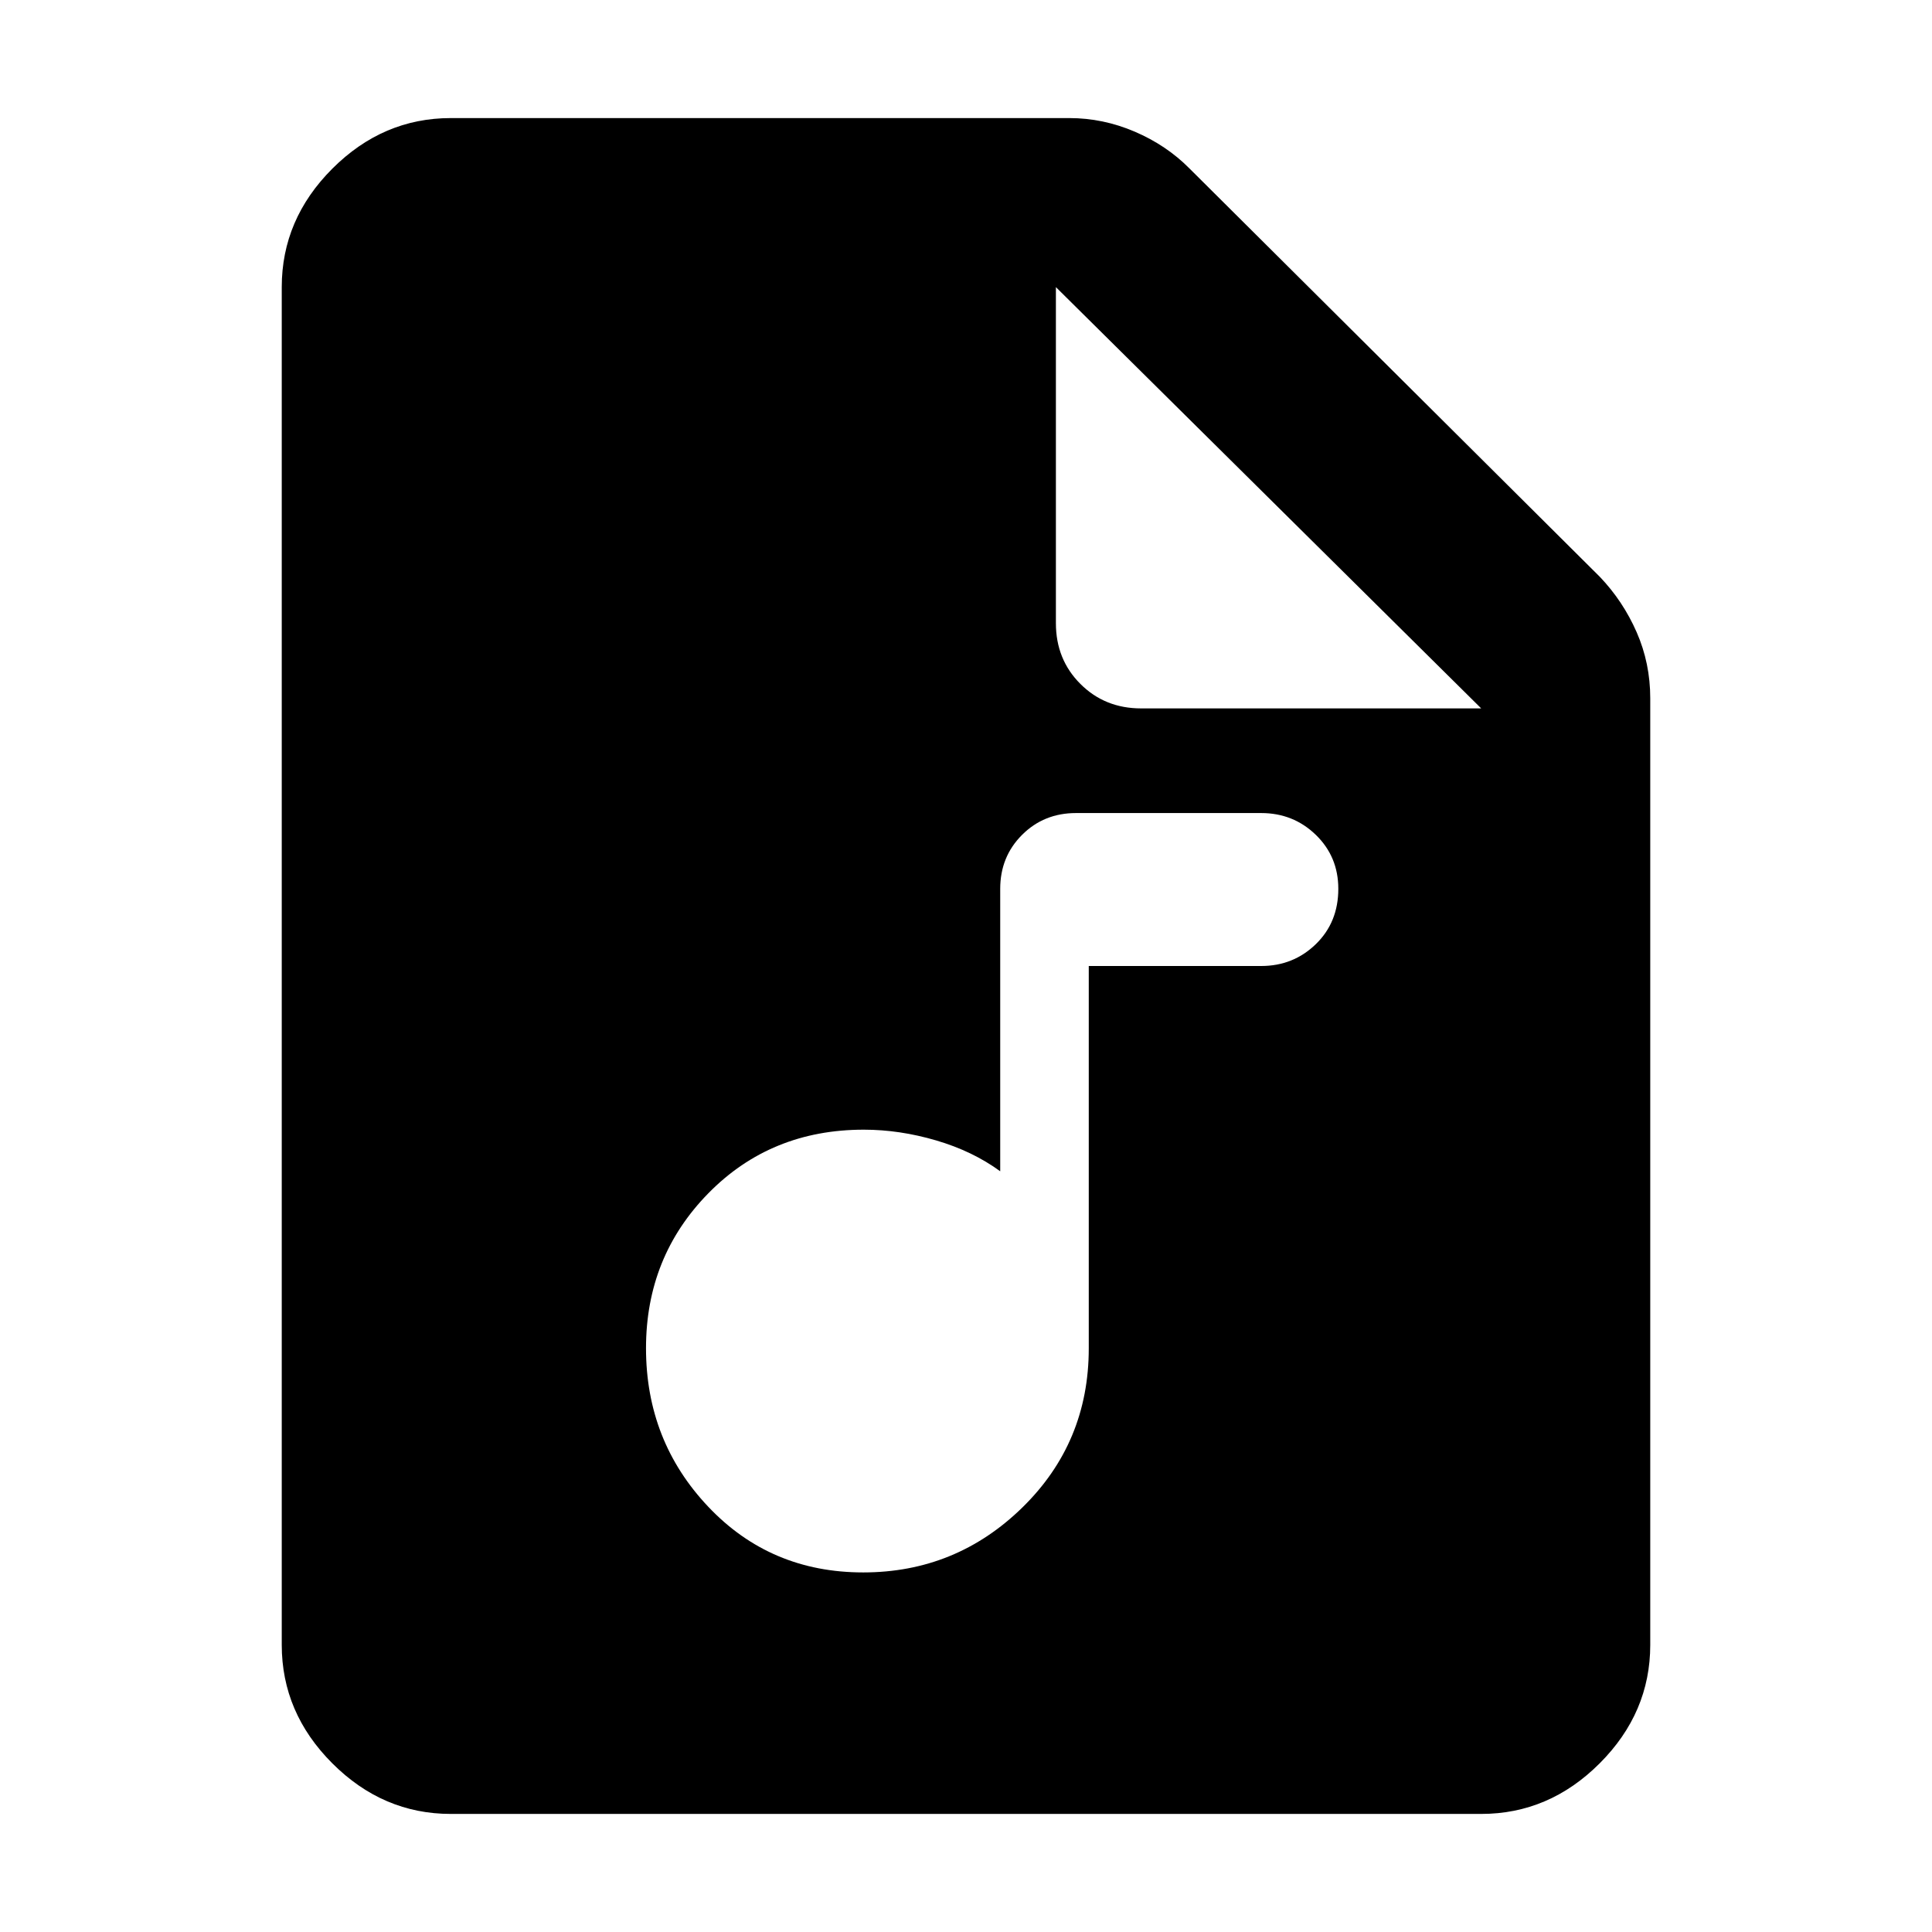 <svg xmlns="http://www.w3.org/2000/svg" height="40" viewBox="0 -960 960 960" width="40"><path d="M224-58.67q-33.73 0-58.86-25.13Q140-108.94 140-142.67v-674.66q0-33.73 25.14-58.87 25.13-25.13 58.86-25.13h307.33q16.77 0 32.52 6.75 15.75 6.75 27.15 18.25l204 203q11.49 12.06 18.25 27.48Q820-630.43 820-613v470.33q0 33.73-25.14 58.87Q769.73-58.67 736-58.67H224Zm300.67-591.66q0 18 12.16 30.16Q549-608 567-608h169L524.67-817.33v167Zm-95.76 471.66q46.09 0 79.09-32.26 33-32.27 33-79.07v-190h85.67q15.97 0 27.15-10.85Q665-501.7 665-518.35q0-15.98-11.18-26.82Q642.64-556 626.67-556h-92q-15.98 0-26.82 10.85Q497-534.31 497-518.33V-378q-13.67-10-31.83-15.33-18.17-5.34-35.94-5.34-46.23 0-77.23 31.58-31 31.57-31 77 0 46.09 30.91 78.76 30.9 32.66 77 32.66Z"/></svg>